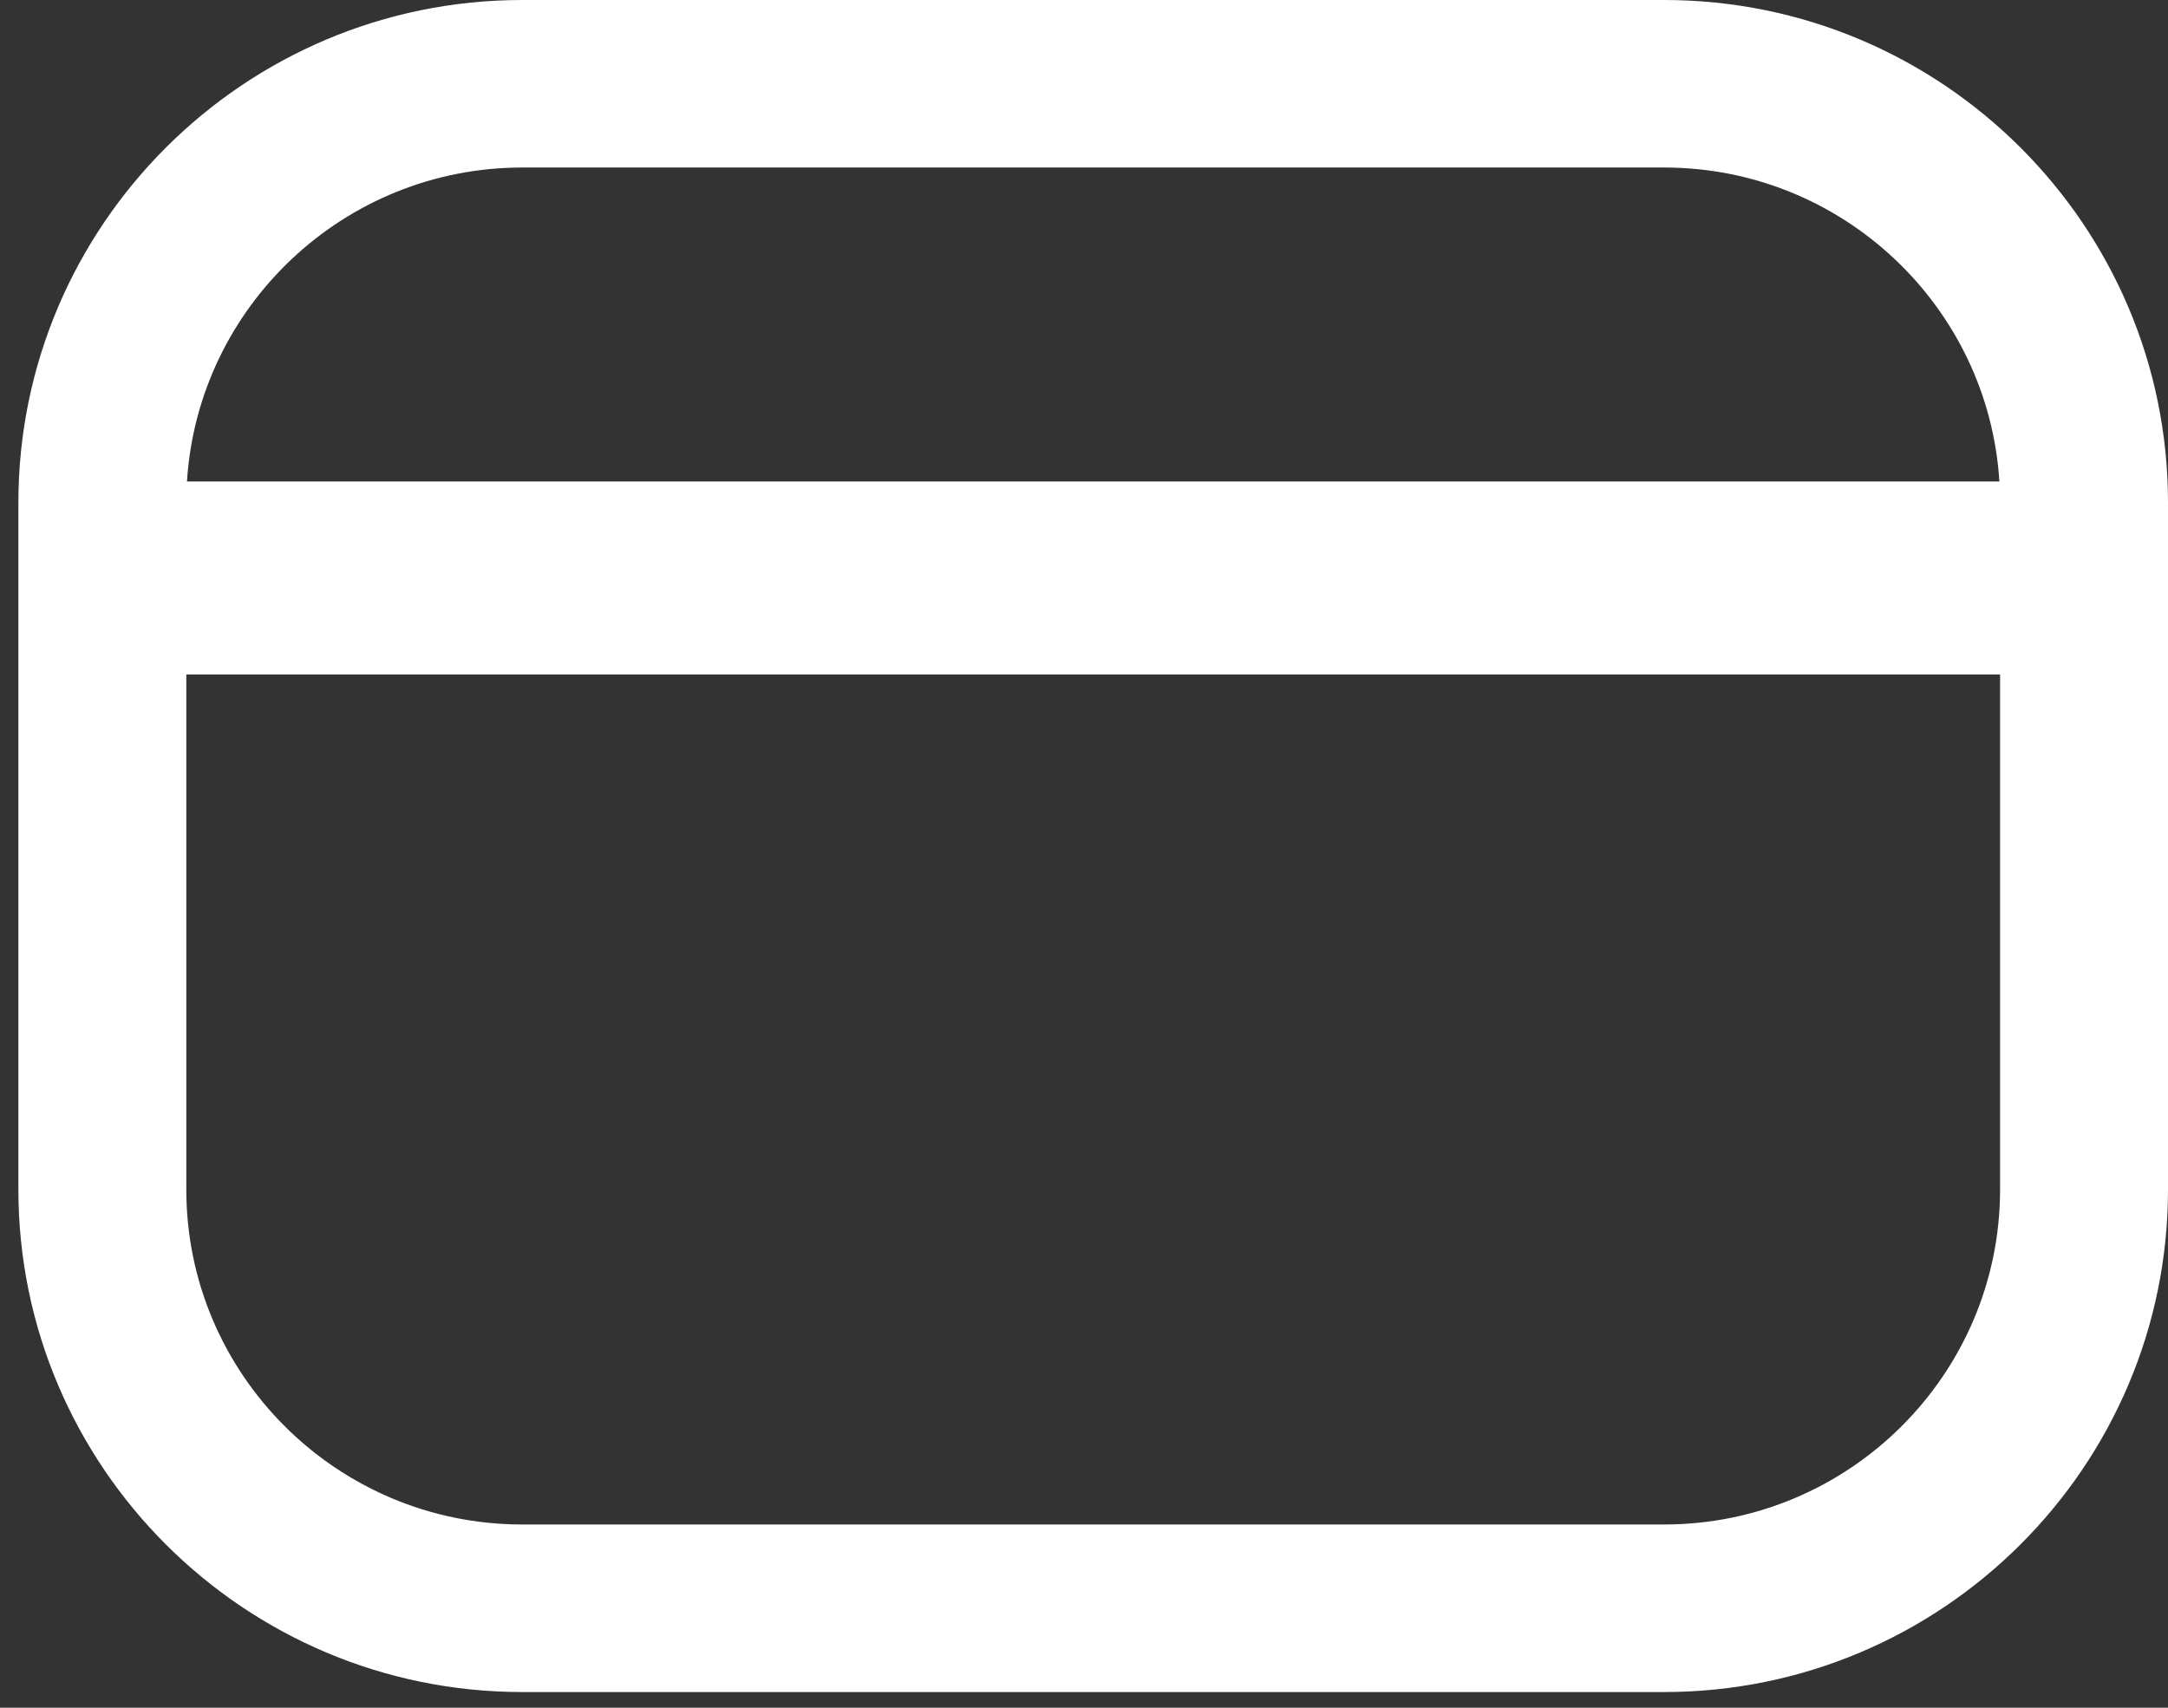 <svg width="66" height="52" viewBox="0 0 66 52" fill="none" xmlns="http://www.w3.org/2000/svg">
<rect x="0" y="0" width="66" height="52" fill="#333333" stroke="none"/>
<path fill-rule="evenodd" clip-rule="evenodd" d="M15.895 51.522H50.663C59.12 51.522 66 44.656 66 36.218V15.303C66 6.865 59.12 0 50.663 0H15.897C7.44 0 0.56 6.865 0.56 15.303V36.221C0.56 44.657 7.439 51.522 15.895 51.522ZM5.692 14.661C6.026 9.333 10.476 5.101 15.897 5.101H50.663C56.084 5.101 60.534 9.333 60.867 14.661H5.692ZM5.672 20.537V36.221C5.672 41.845 10.258 46.42 15.895 46.42H50.663C56.3 46.42 60.888 41.844 60.888 36.218V20.537H5.672Z" fill="white"/>
</svg>
